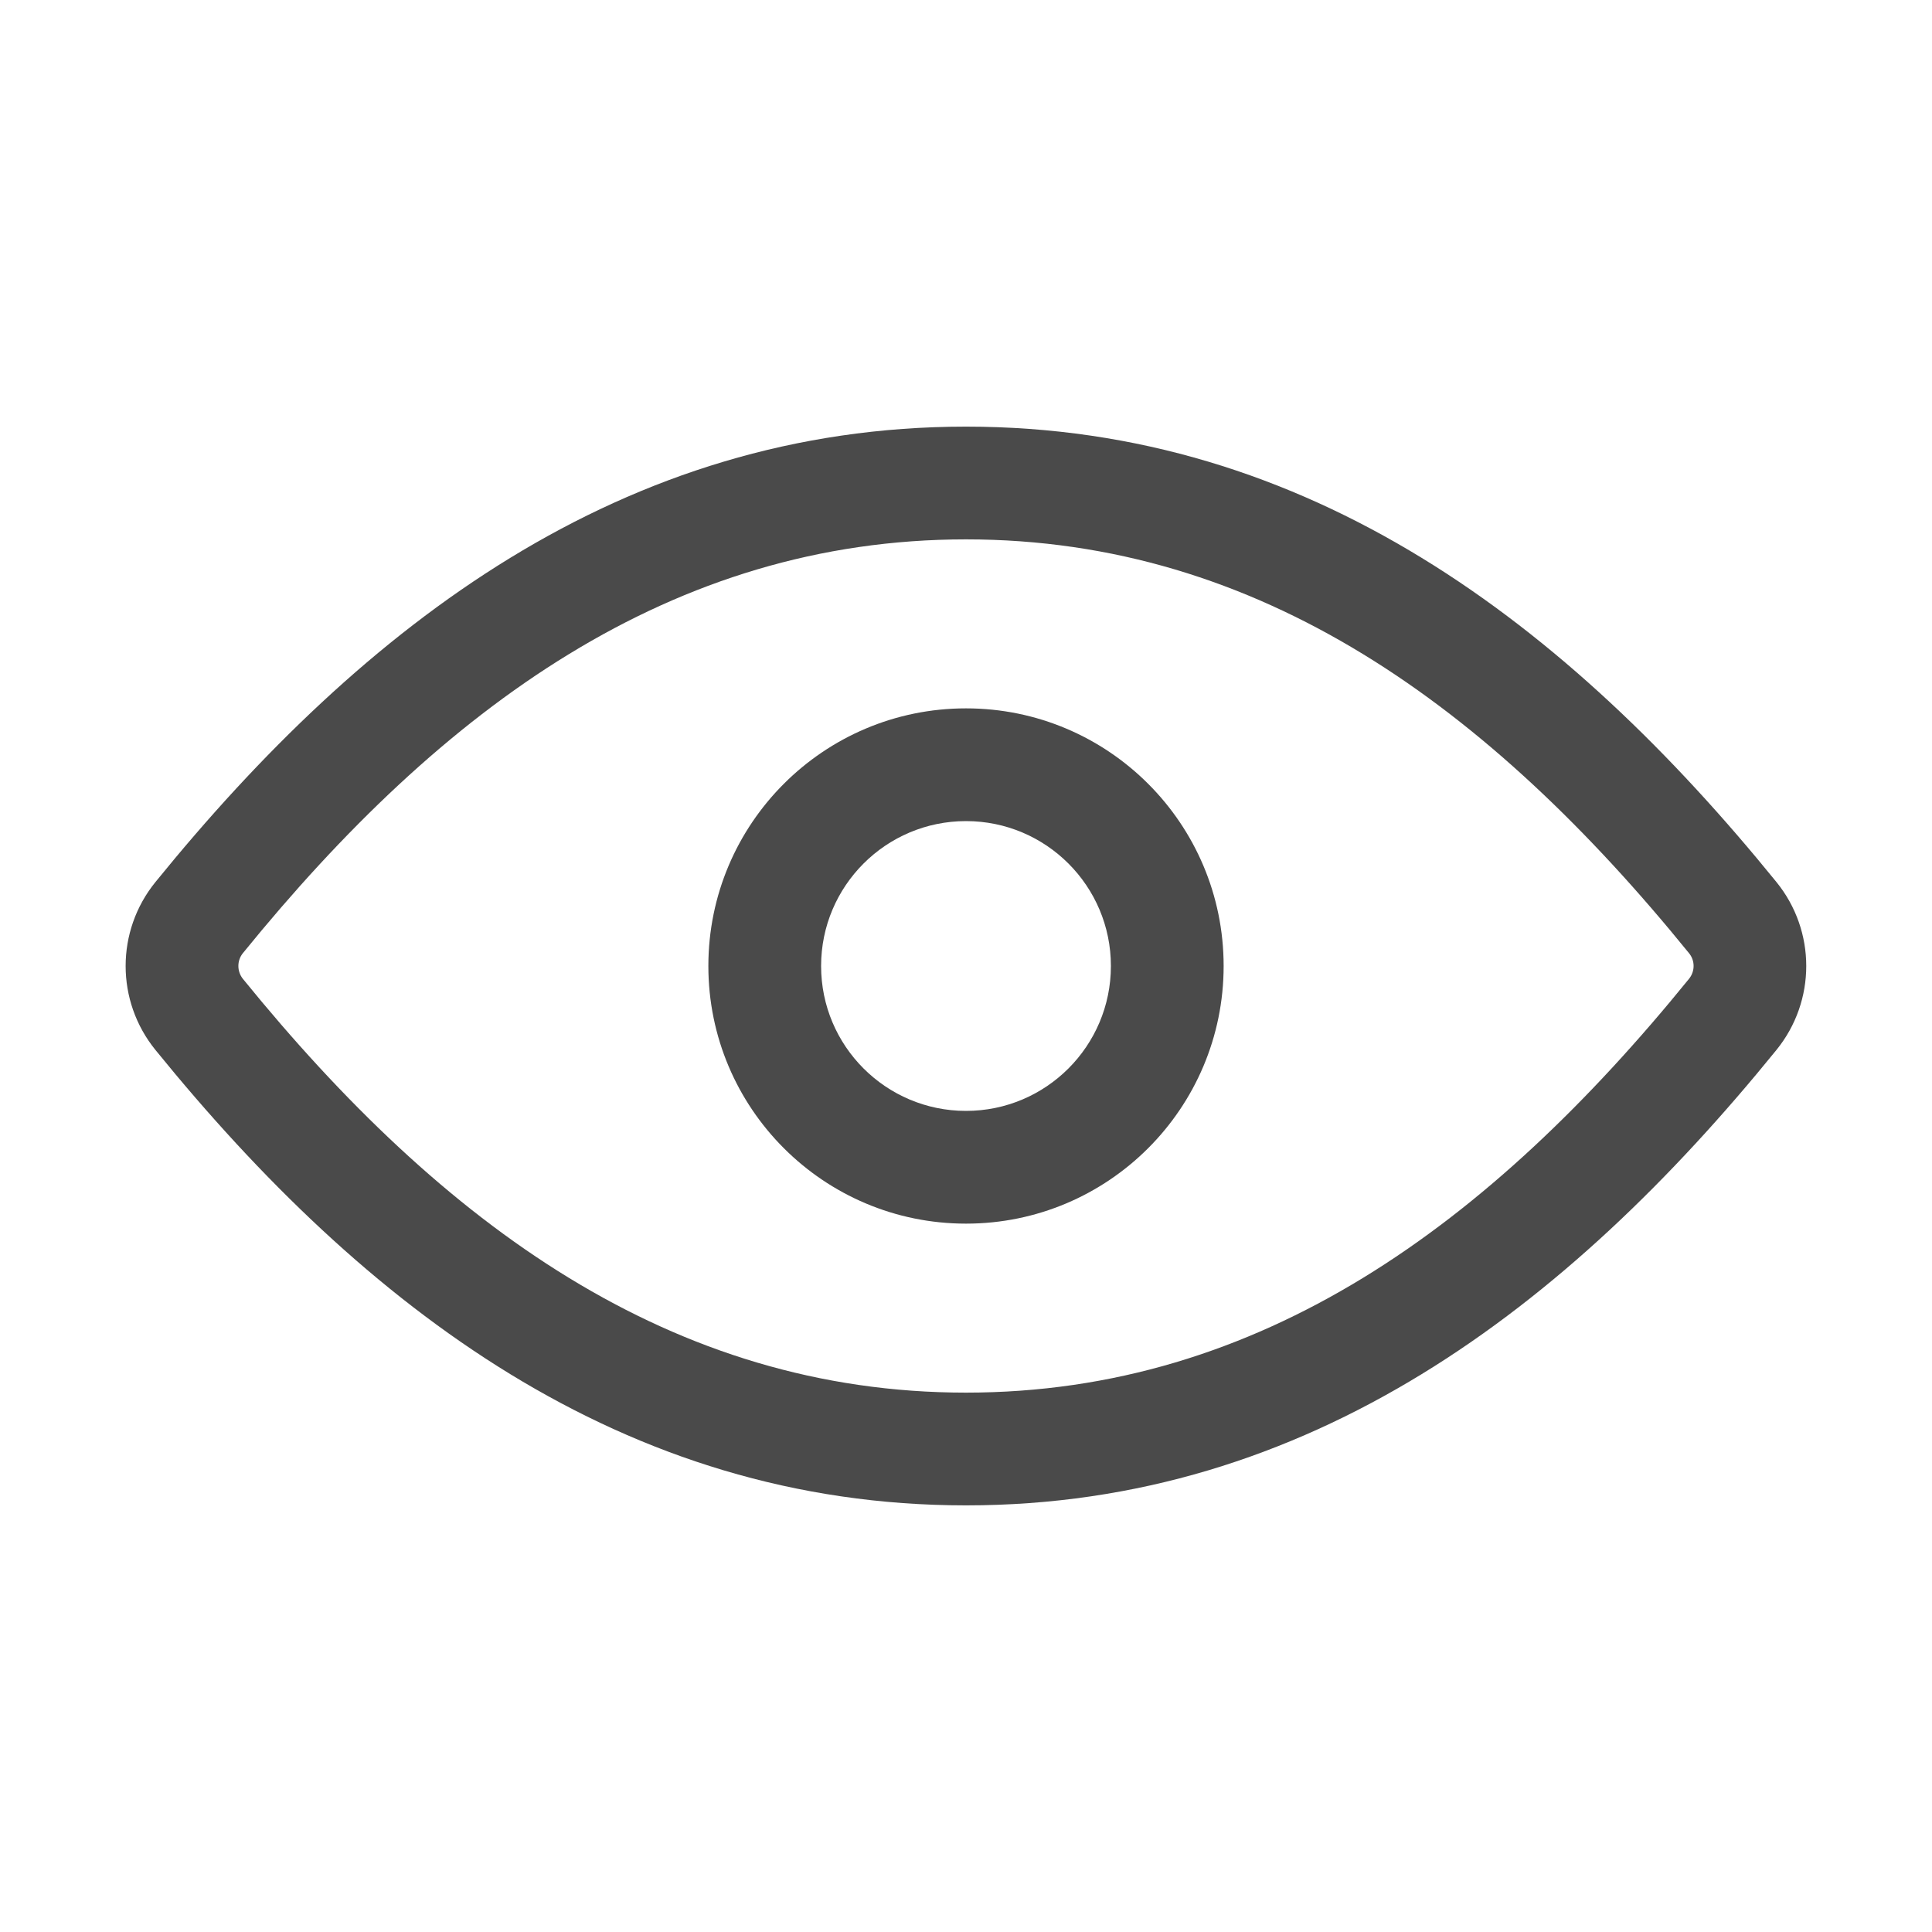 <svg width="17" height="17" viewBox="0 0 17 17" fill="none" xmlns="http://www.w3.org/2000/svg">
<path fill-rule="evenodd" clip-rule="evenodd" d="M8.5 4.746C5.912 4.746 3.894 6.224 2.138 8.386C2.084 8.452 2.084 8.547 2.138 8.614C3.894 10.776 5.912 12.254 8.5 12.254C11.088 12.254 13.106 10.776 14.861 8.614C14.916 8.547 14.916 8.452 14.861 8.386C13.106 6.224 11.088 4.746 8.5 4.746ZM1.368 7.761C3.205 5.498 5.478 3.754 8.5 3.754C11.522 3.754 13.794 5.498 15.631 7.761C15.981 8.192 15.981 8.808 15.631 9.239C13.794 11.502 11.522 13.246 8.5 13.246C5.478 13.246 3.205 11.502 1.368 9.239C1.018 8.808 1.018 8.192 1.368 7.761Z" fill="#4A4A4A"/>
<path fill-rule="evenodd" clip-rule="evenodd" d="M8.5 7.225C7.796 7.225 7.225 7.796 7.225 8.5C7.225 9.204 7.796 9.775 8.5 9.775C9.204 9.775 9.775 9.204 9.775 8.5C9.775 7.796 9.204 7.225 8.5 7.225ZM6.233 8.5C6.233 7.248 7.248 6.233 8.5 6.233C9.752 6.233 10.767 7.248 10.767 8.5C10.767 9.752 9.752 10.767 8.5 10.767C7.248 10.767 6.233 9.752 6.233 8.5Z" fill="#4A4A4A"/>
</svg>
